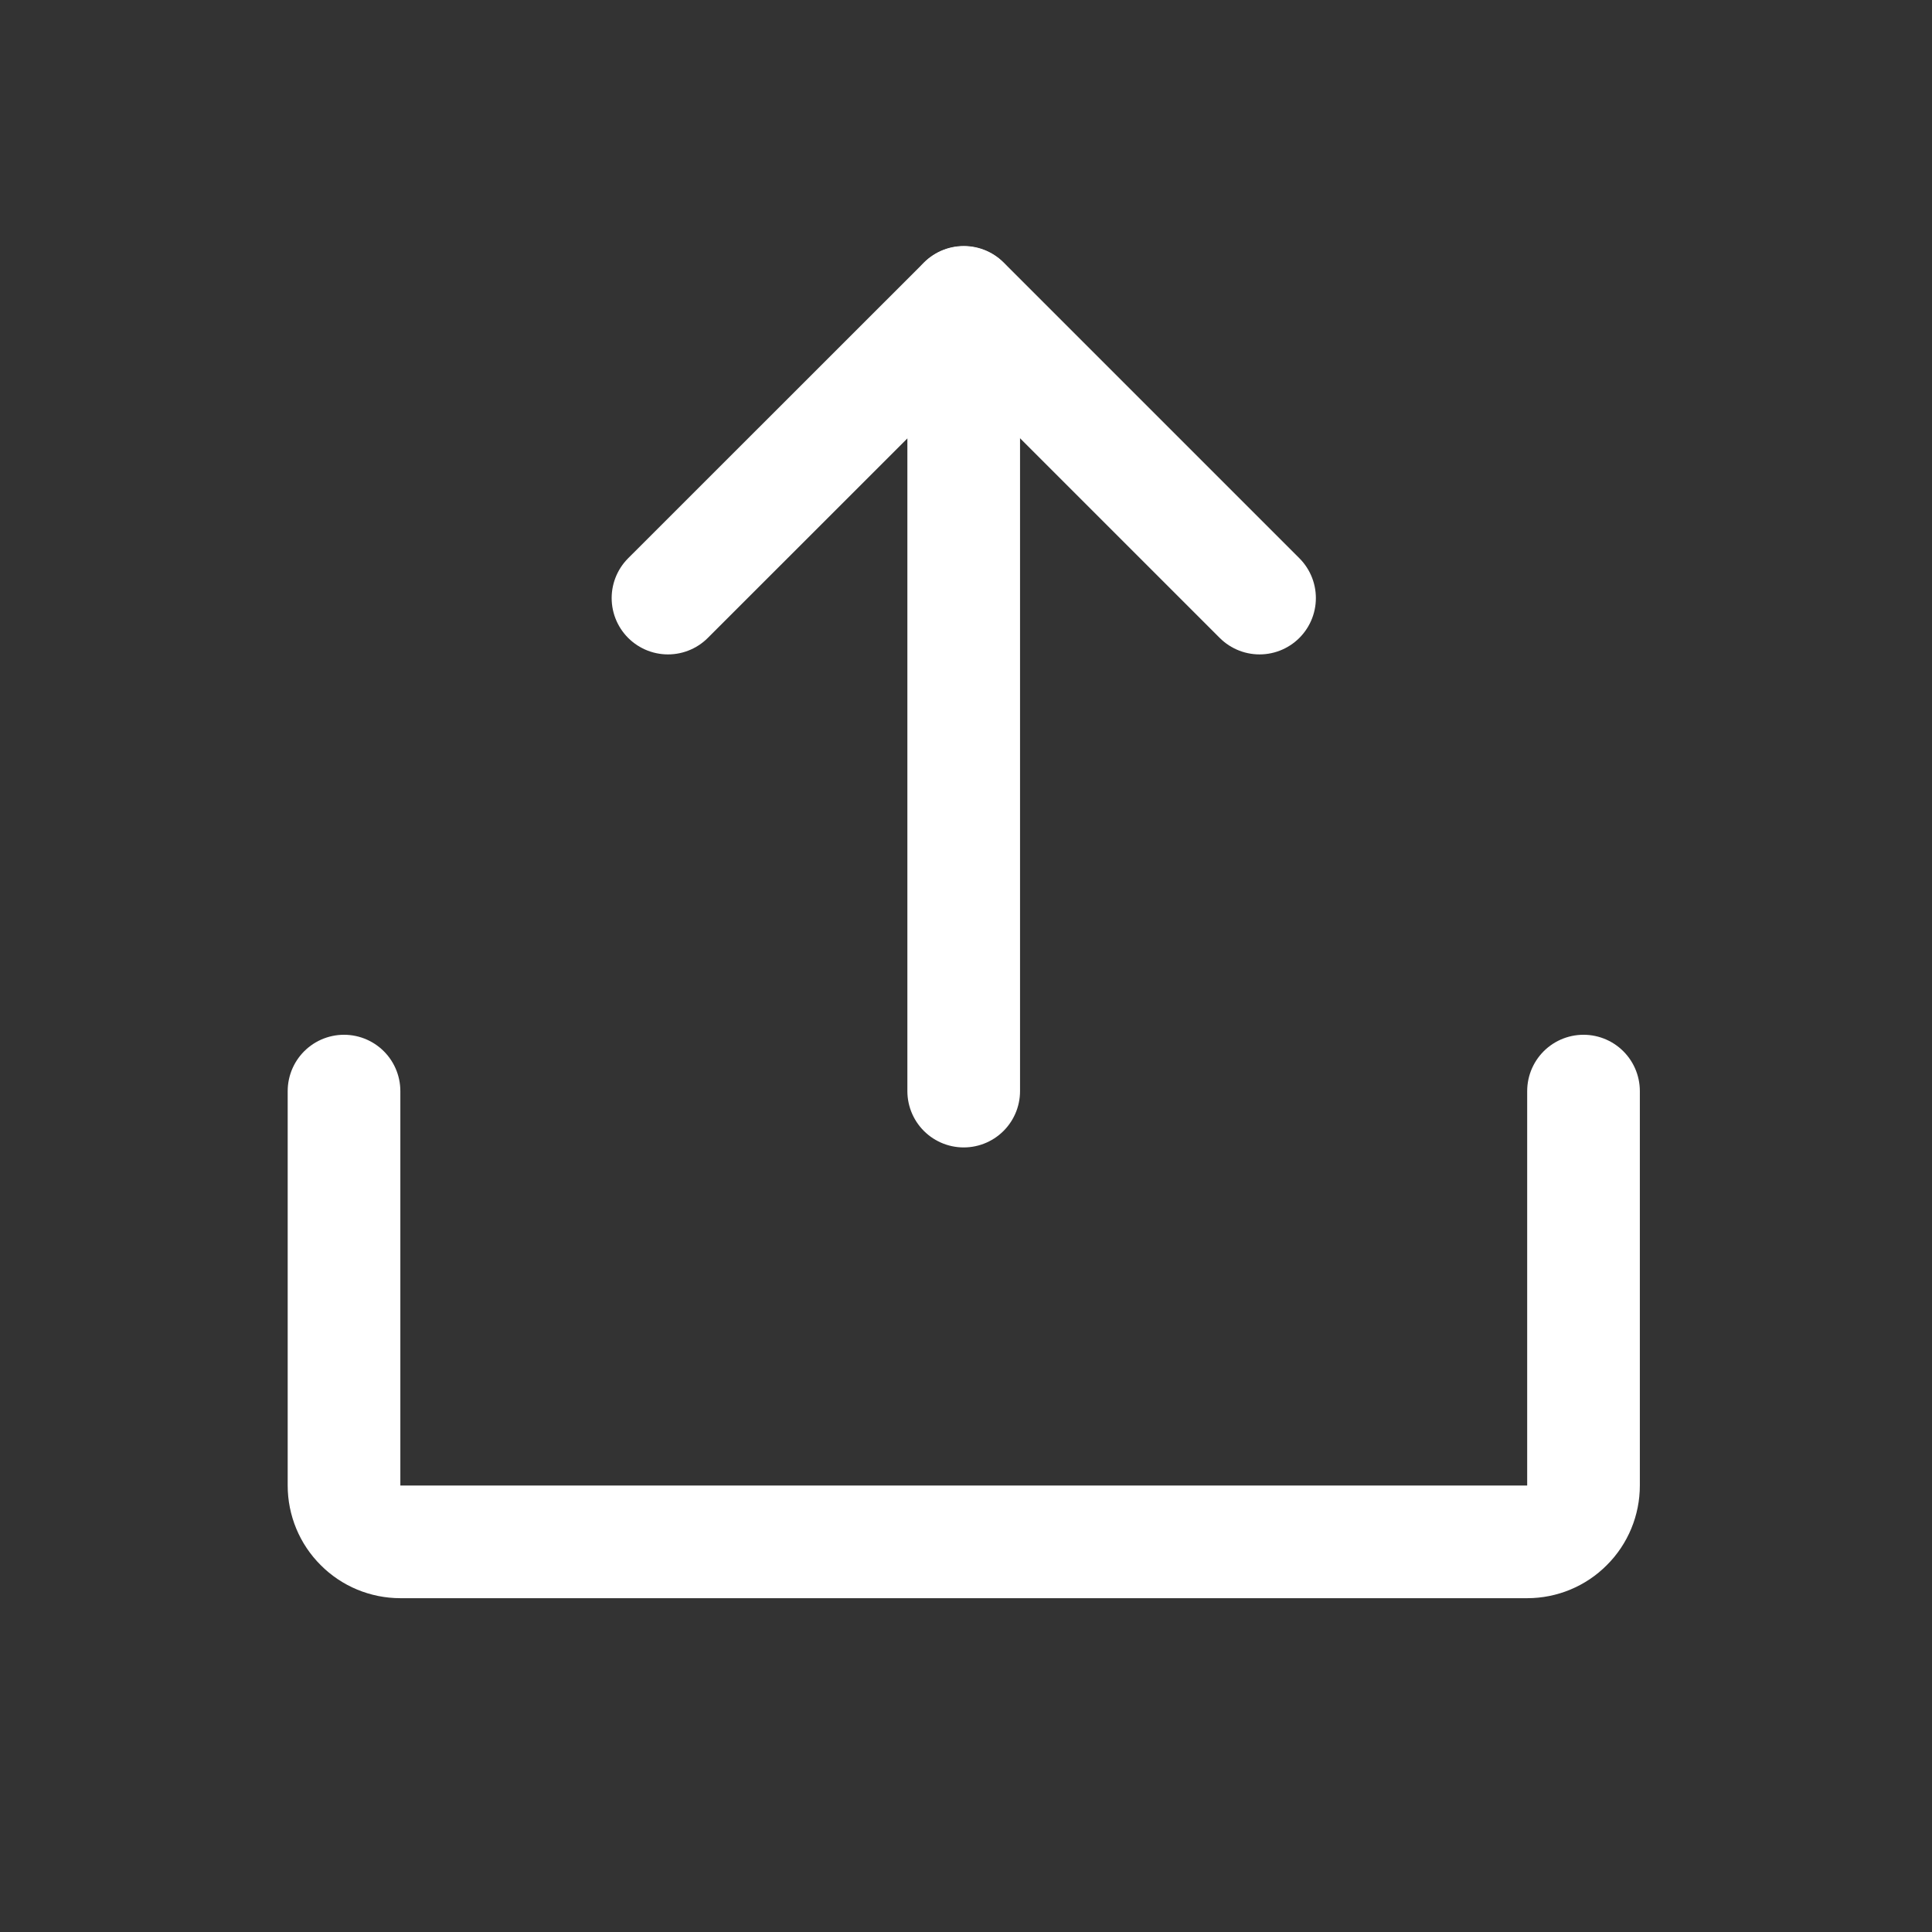 <svg width="16" height="16" viewBox="0 0 16 16" fill="none" xmlns="http://www.w3.org/2000/svg">
<rect x="0" y="0" width="16" height="16" fill="#333333" stroke="none"/>
<path d="M5.532 4.953L7.982 2.504L10.431 4.953" stroke="white" stroke-width="0.933" stroke-linecap="round" stroke-linejoin="round"/>
<path d="M7.981 9.036V2.506" stroke="white" stroke-width="0.933" stroke-linecap="round" stroke-linejoin="round"/>
<path d="M13.114 9.036V12.302C13.114 12.426 13.065 12.545 12.977 12.632C12.89 12.72 12.771 12.769 12.648 12.769H3.316C3.192 12.769 3.073 12.72 2.986 12.632C2.898 12.545 2.849 12.426 2.849 12.302V9.036" stroke="white" stroke-width="0.933" stroke-linecap="round" stroke-linejoin="round"/>
</svg>
